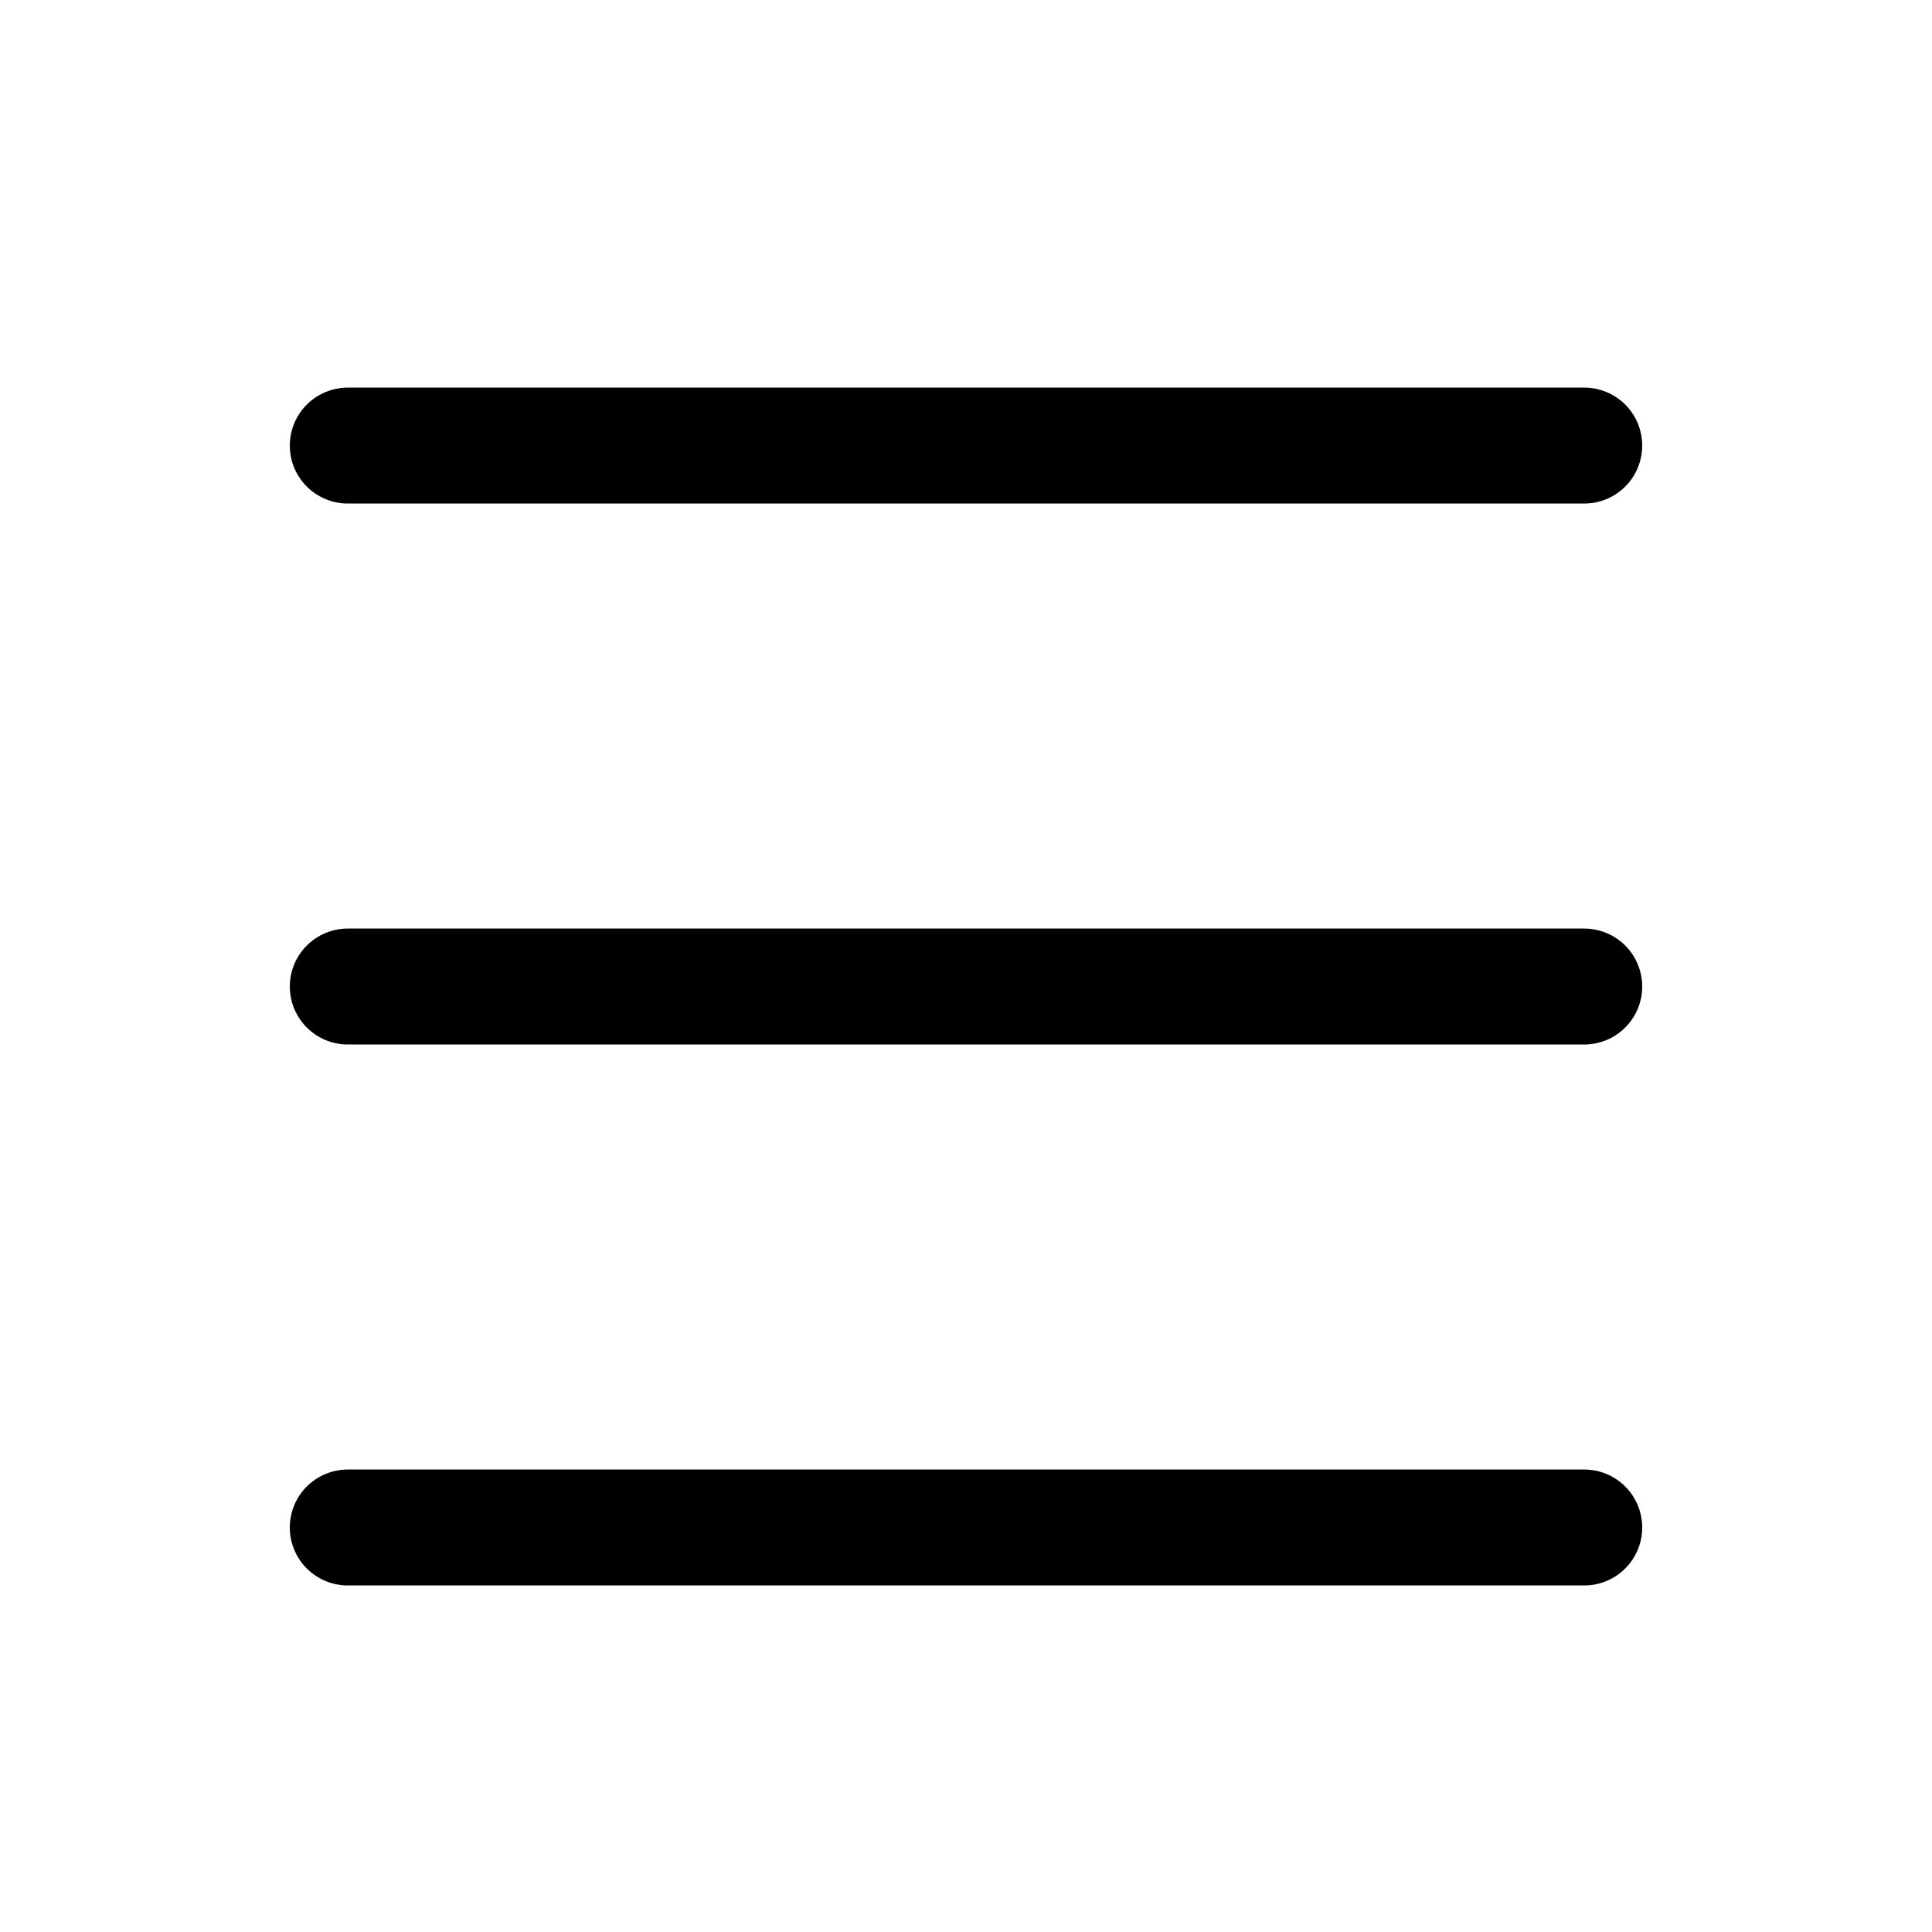 <svg width="24" height="24" viewBox="0 0 24 24" fill="none" xmlns="http://www.w3.org/2000/svg">
<g id="Hamburger menu">
<path id="Vector" d="M4.32 18.975H19.68" stroke="black" stroke-width="1.44" stroke-linecap="round" stroke-linejoin="round"/>
<path id="Vector_2" d="M4.32 5.535H19.68" stroke="black" stroke-width="1.44" stroke-linecap="round" stroke-linejoin="round"/>
<path id="Vector_3" d="M4.32 12.255H19.68" stroke="black" stroke-width="1.44" stroke-linecap="round" stroke-linejoin="round"/>
</g>
</svg>
